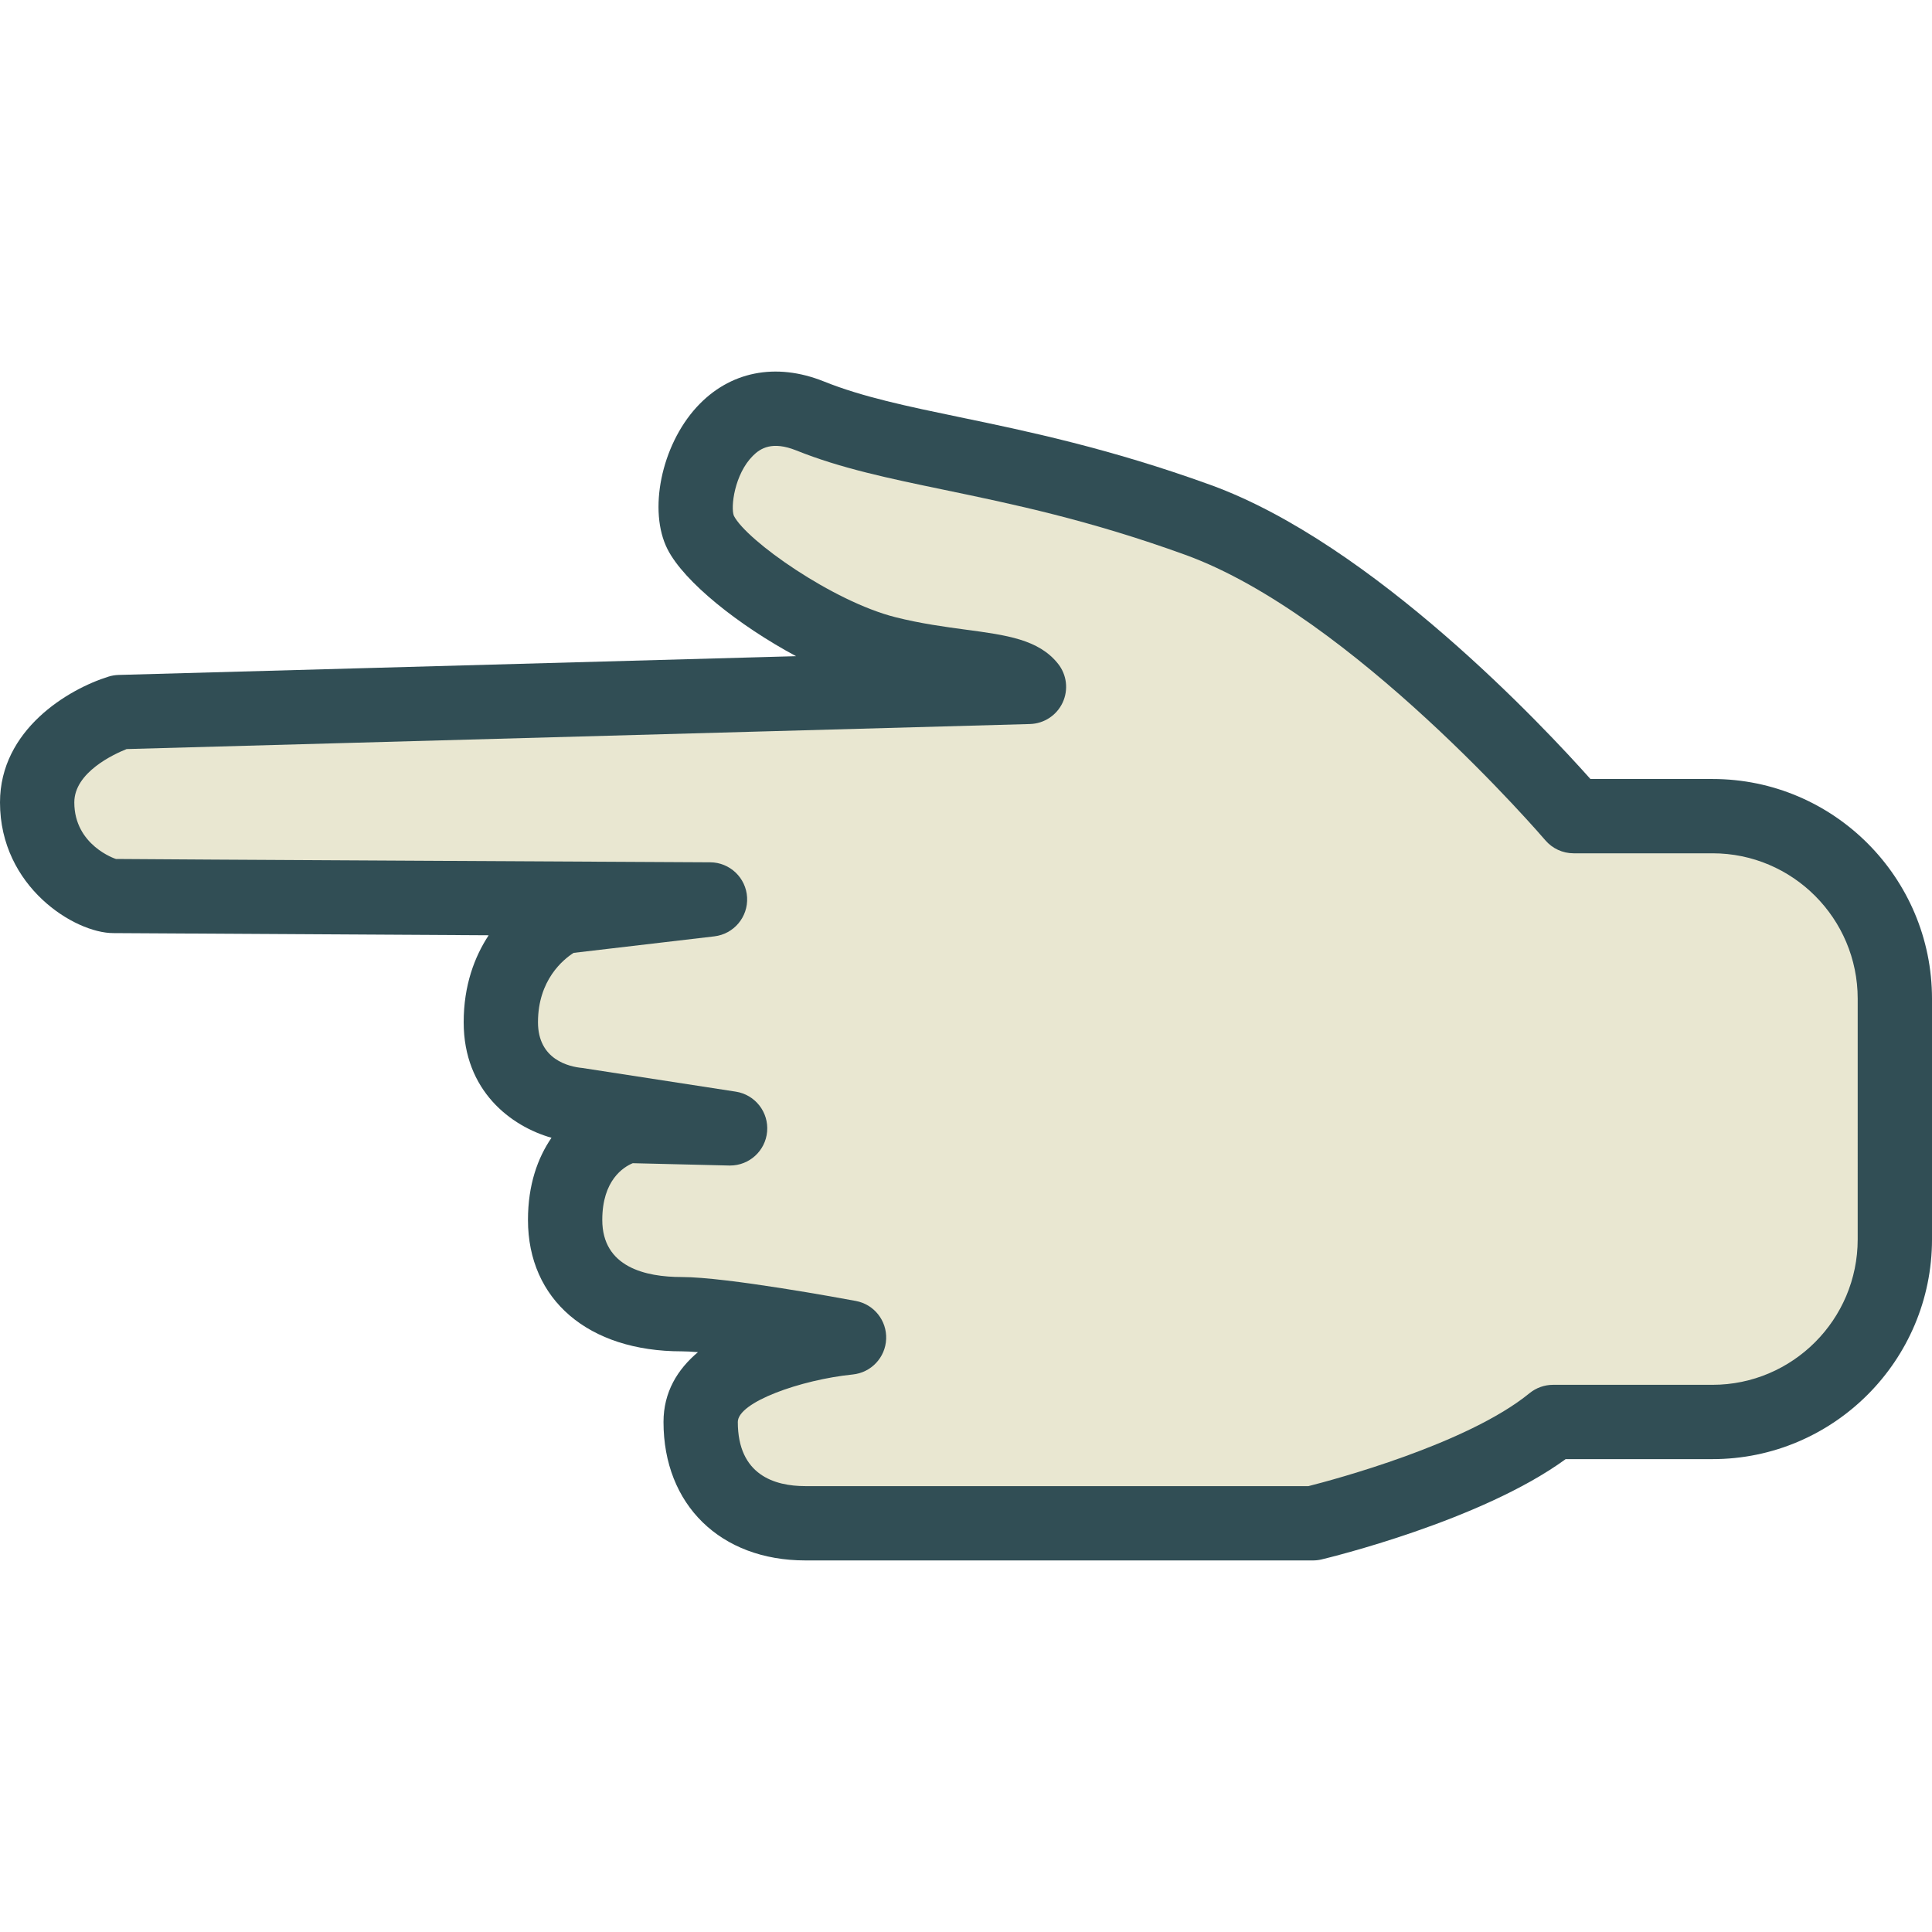 <?xml version="1.0" encoding="iso-8859-1"?>
<!-- Generator: Adobe Illustrator 19.0.0, SVG Export Plug-In . SVG Version: 6.00 Build 0)  -->
<svg version="1.1" id="Layer_1" xmlns="http://www.w3.org/2000/svg" xmlns:xlink="http://www.w3.org/1999/xlink" x="0px" y="0px"
	 viewBox="0 0 512 512" style="enable-background:new 0 0 512 512;" xml:space="preserve">
<path style="fill:#314E55;" d="M453.861,206.444h-32.38c-12.101-13.586-57.601-62.317-100.673-77.933
	c-26.808-9.712-48.793-14.288-66.457-17.952c-13.851-2.875-25.812-5.365-35.99-9.462c-12.798-5.144-25.091-2.663-33.755,6.808
	c-9.361,10.231-12.885,27.481-7.692,37.673c4.433,8.673,18.861,20.163,34.048,28.317l-179.543,4.971
	c-0.894,0.029-1.789,0.173-2.644,0.442C18.087,182.627,0,193.377,0,212.646c0,22.414,19.832,34.635,30.019,34.635
	c2.572,0,55.553,0.317,99.481,0.577c-3.707,5.644-6.62,13.212-6.62,23.048c0,18.202,12.582,27.596,23.274,30.615
	c-3.654,5.317-6.236,12.452-6.236,21.769c0,21.154,15.985,34.827,40.726,34.827c1.164,0,2.63,0.077,4.317,0.221
	c-5.404,4.548-9.125,10.567-9.125,18.5c0,21.942,15.106,36.692,37.591,36.692h134.534c0.769,0,1.538-0.087,2.284-0.269
	c1.784-0.423,42.216-10.202,64.668-26.577h38.899c32.087,0,58.188-26.125,58.188-58.241v-63.769
	C512,232.569,485.918,206.444,453.861,206.444z"/>
<path style="fill:#E9E7D1;" d="M492.308,328.444c0,21.26-17.269,38.548-38.495,38.548h-42.245c-2.269,0-4.471,0.788-6.231,2.221
	c-16.505,13.49-51.937,22.942-58.582,24.625H213.428c-8.163,0-17.899-2.952-17.899-17c0-5.26,16.668-11.183,30.466-12.587
	c4.87-0.5,8.64-4.49,8.846-9.385s-3.207-9.192-8.019-10.096c-3.471-0.644-34.255-6.346-46.178-6.346
	c-9.596,0-21.034-2.625-21.034-15.135c0-10.5,5.591-14,8.072-15.029l25.567,0.615c0.082,0,0.159,0,0.24,0
	c5.082,0,9.351-3.885,9.803-8.971c0.462-5.173-3.173-9.808-8.303-10.606l-40.635-6.269c-3.543-0.327-11.784-2.183-11.784-12.125
	c0-11.202,6.702-16.635,9.442-18.385l37.288-4.375c5.168-0.606,8.976-5.125,8.688-10.327c-0.288-5.192-4.567-9.269-9.774-9.298
	c0,0-153.644-0.808-157.49-0.885c-0.11-0.019-11.033-3.596-11.033-14.99c0-7.962,10.471-12.779,13.865-14.135l239.404-6.635
	c3.726-0.106,7.077-2.308,8.654-5.692c1.572-3.385,1.101-7.365-1.221-10.279c-5.125-6.452-13.625-7.586-24.38-9.029
	c-5.635-0.76-12.015-1.615-18.745-3.317c-16.543-4.173-39.428-20.298-42.784-26.865c-0.899-2.231,0.13-11,5.039-15.904
	c2.005-2.01,5.13-3.962,11.486-1.423c11.808,4.75,24.562,7.404,39.337,10.471c17.937,3.731,38.269,7.952,63.75,17.192
	c44.255,16.029,94.918,75.048,95.423,75.644c1.87,2.192,4.61,3.461,7.495,3.461h36.846c21.202,0,38.447,17.288,38.447,38.538
	L492.308,328.444L492.308,328.444z"/>
<g>
</g>
<g>
</g>
<g>
</g>
<g>
</g>
<g>
</g>
<g>
</g>
<g>
</g>
<g>
</g>
<g>
</g>
<g>
</g>
<g>
</g>
<g>
</g>
<g>
</g>
<g>
</g>
<g>
</g>
</svg>
